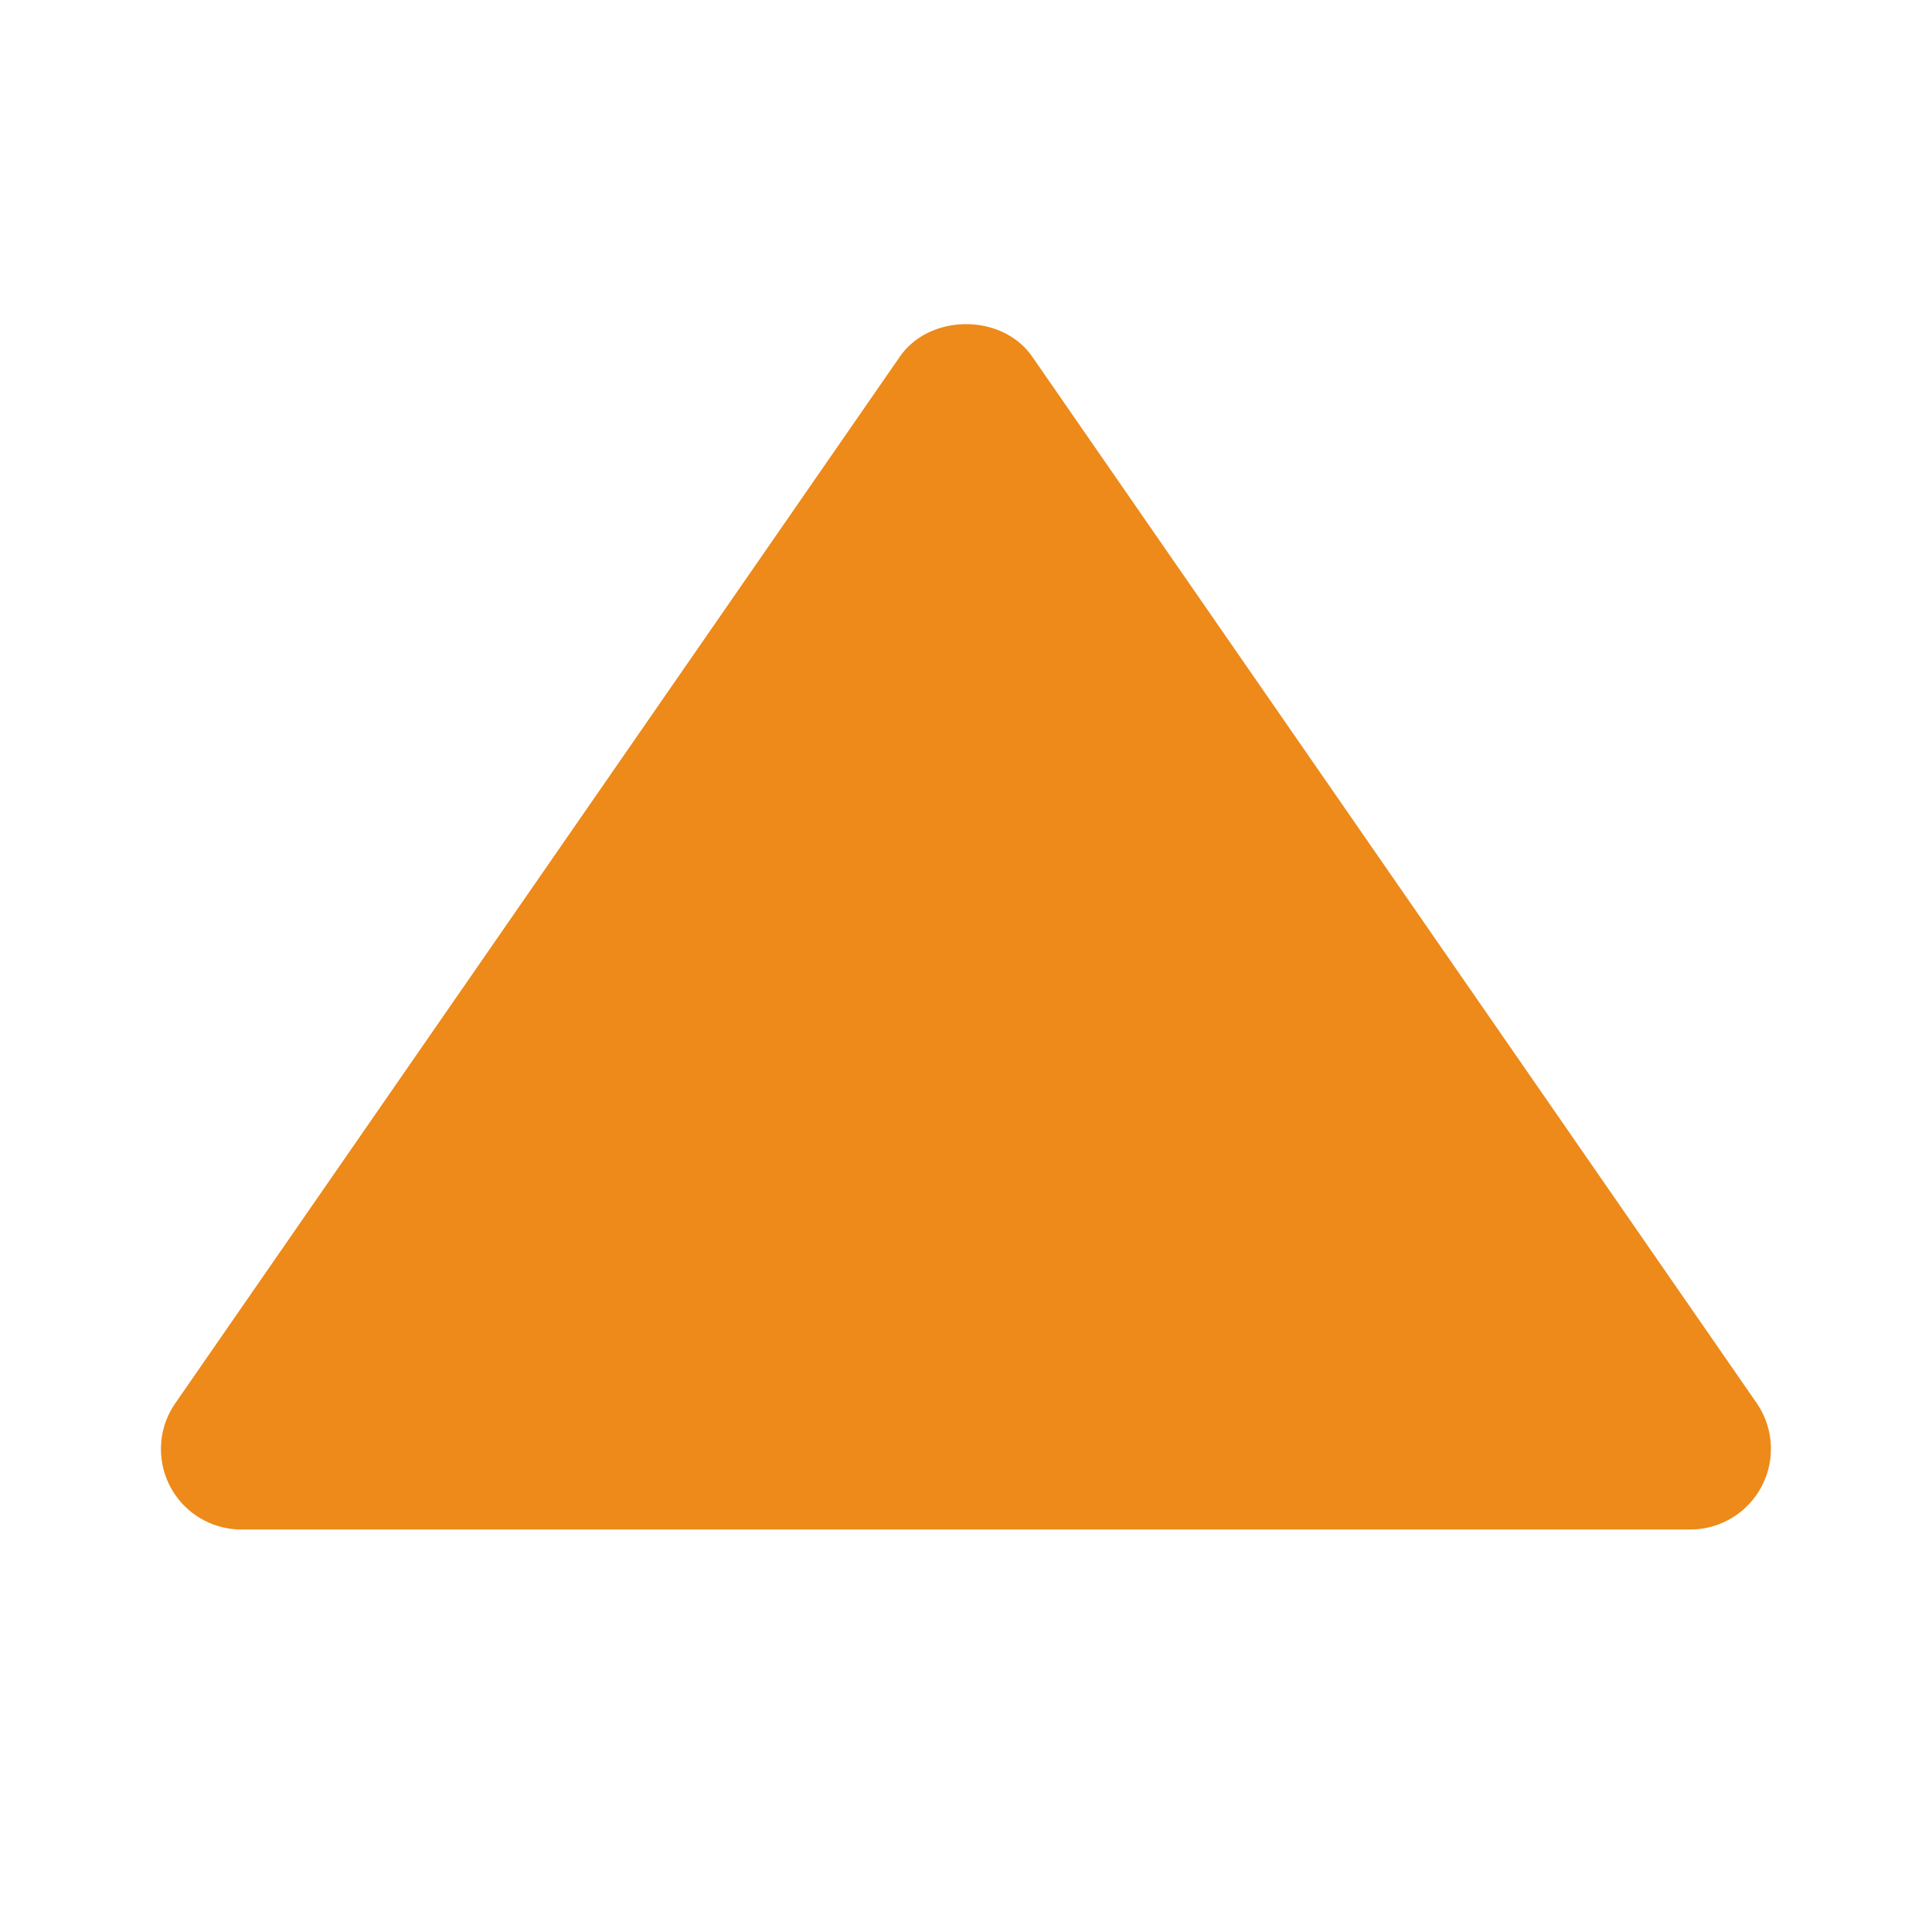 <?xml version="1.0" encoding="utf-8"?><!-- Uploaded to: SVG Repo, www.svgrepo.com, Generator: SVG Repo Mixer Tools -->
<svg fill="#ED8A19" width="800px" height="800px" viewBox="0 0 24 24" xmlns="http://www.w3.org/2000/svg"><path d="M3 19h18a1.002 1.002 0 0 0 .823-1.569l-9-13c-.373-.539-1.271-.539-1.645 0l-9 13A.999.999 0 0 0 3 19z"/></svg>